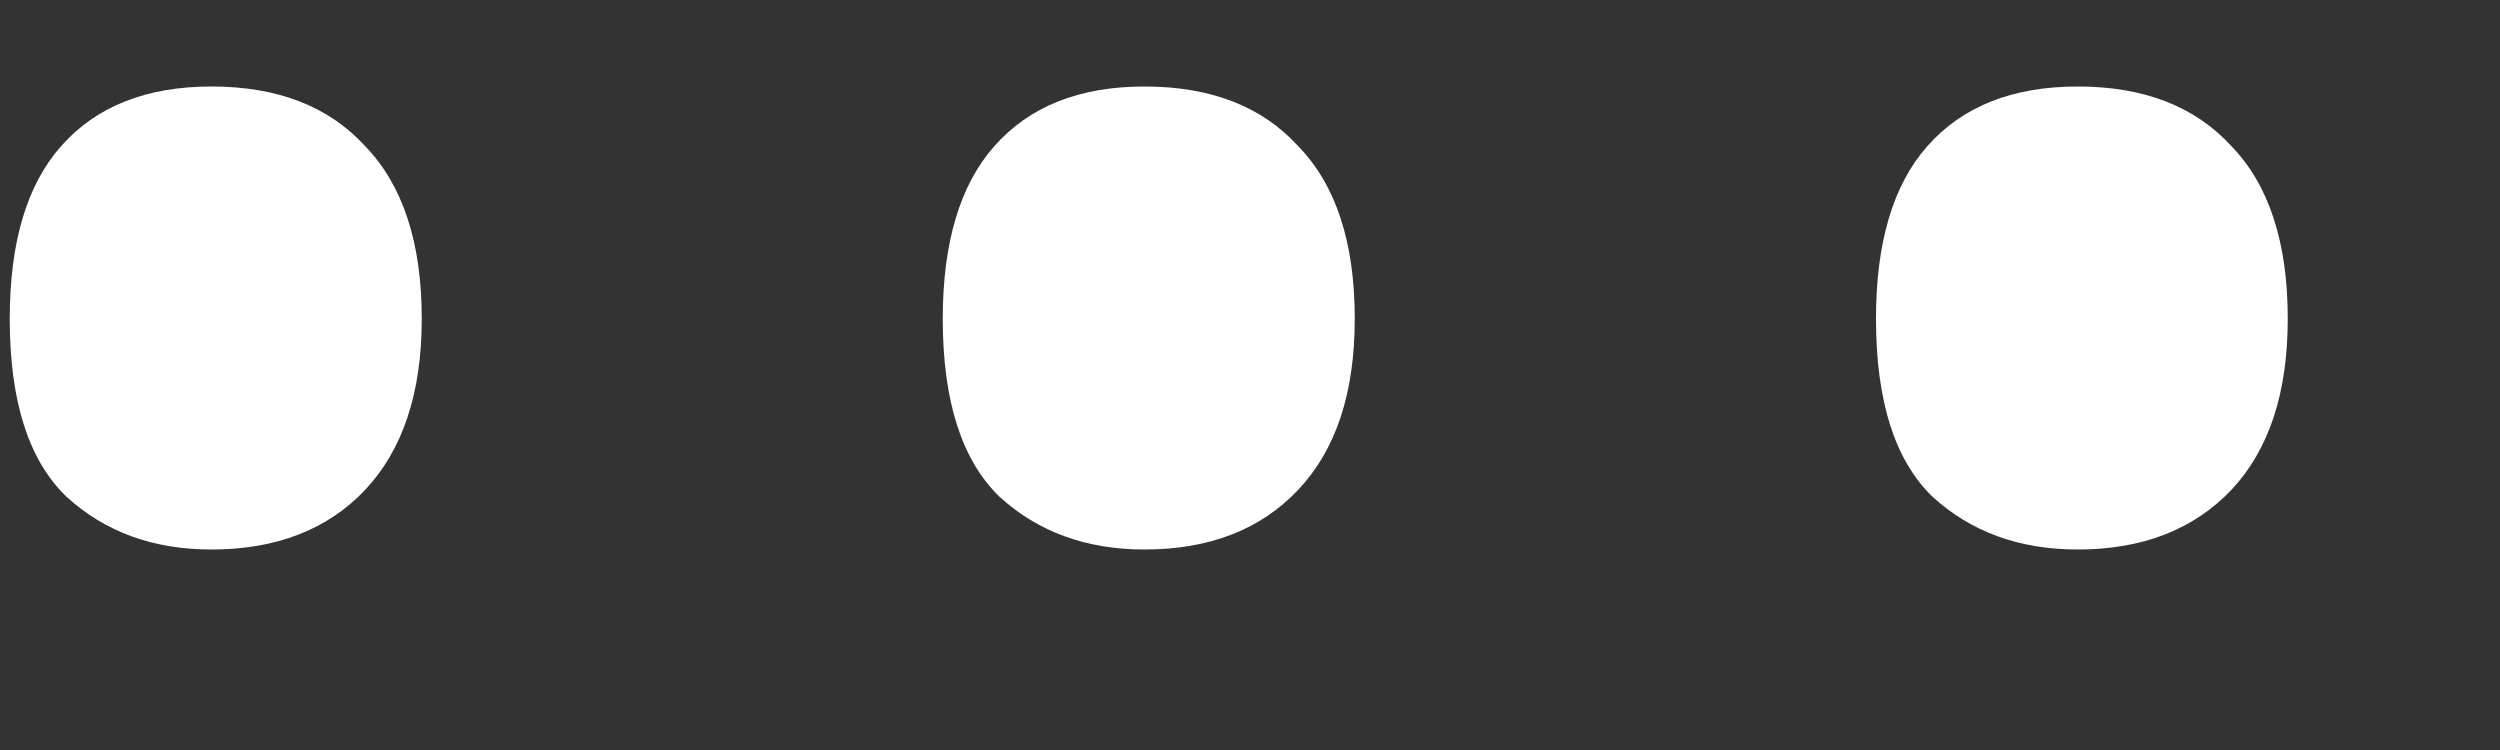 <svg width="10" height="3" viewBox="0 0 10 3" fill="none" xmlns="http://www.w3.org/2000/svg">
<rect x="0" y="0" width="10" height="3" fill="#333333" stroke="none"/>
<path d="M0.039 1.275C0.039 0.97 0.107 0.74 0.244 0.585C0.385 0.425 0.586 0.346 0.846 0.346C1.11 0.346 1.315 0.425 1.461 0.585C1.611 0.74 1.687 0.97 1.687 1.275C1.687 1.572 1.611 1.799 1.461 1.959C1.311 2.118 1.105 2.198 0.846 2.198C0.613 2.198 0.42 2.128 0.265 1.986C0.114 1.84 0.039 1.604 0.039 1.275ZM3.771 1.275C3.771 0.97 3.84 0.74 3.977 0.585C4.118 0.425 4.318 0.346 4.578 0.346C4.842 0.346 5.048 0.425 5.193 0.585C5.344 0.74 5.419 0.97 5.419 1.275C5.419 1.572 5.344 1.799 5.193 1.959C5.043 2.118 4.838 2.198 4.578 2.198C4.346 2.198 4.152 2.128 3.997 1.986C3.847 1.84 3.771 1.604 3.771 1.275ZM7.504 1.275C7.504 0.97 7.572 0.74 7.709 0.585C7.85 0.425 8.051 0.346 8.311 0.346C8.575 0.346 8.78 0.425 8.926 0.585C9.076 0.74 9.151 0.97 9.151 1.275C9.151 1.572 9.076 1.799 8.926 1.959C8.775 2.118 8.57 2.198 8.311 2.198C8.078 2.198 7.884 2.128 7.729 1.986C7.579 1.84 7.504 1.604 7.504 1.275Z" fill="white"/>
</svg>
